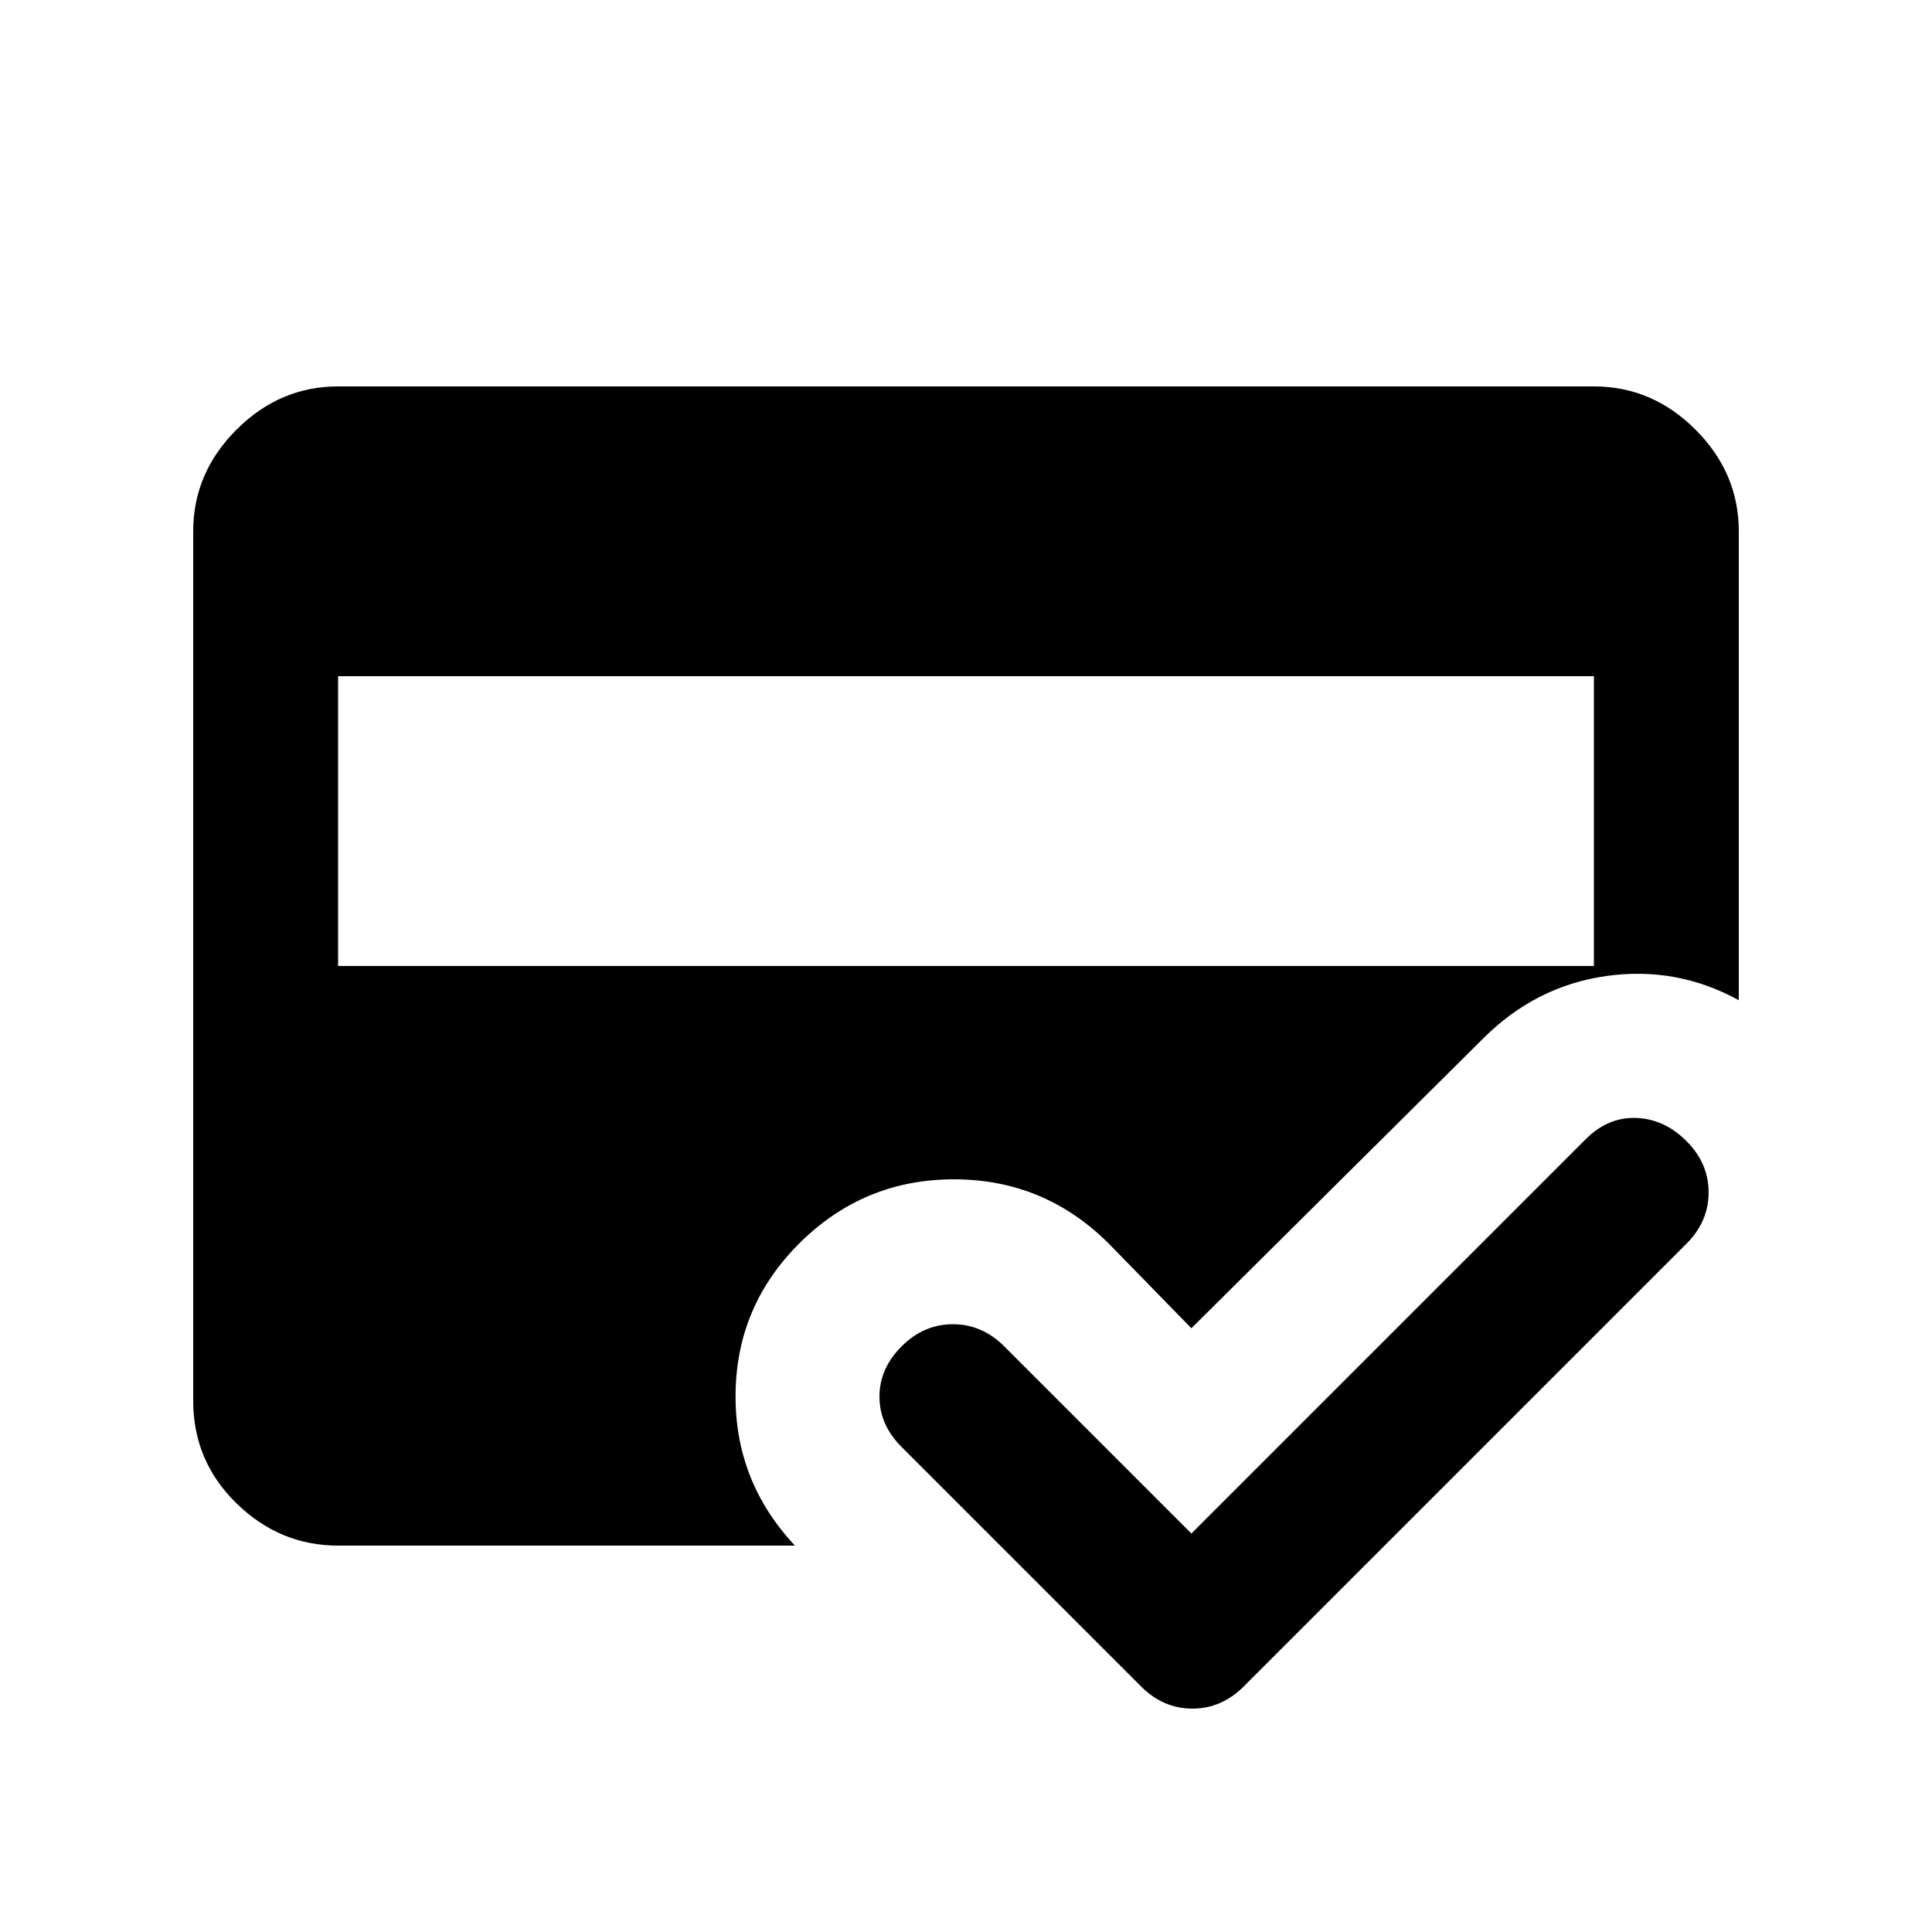 <svg xmlns="http://www.w3.org/2000/svg" height="20" viewBox="0 -960 960 960" width="20"><path d="M168-192q-29 0-50.5-21T96-264v-432q0-29 21.5-50.5T168-768h624q29 0 50.5 21.5T864-696v233q-31-17-66-12t-61 31L592-300l-41-42q-32-32-77-32t-77 32q-31 31-31.5 74.5T395-192H168Zm0-432v144h624v-144H168Zm424 426 196-196q11-11 25-10.5t25 11.5q11 11 11 25.5T838-342L618-122q-11 11-25.5 11T567-122L448-241q-11-11-11-25t11-25q11-11 25.5-11t25.5 11l93 93Z"/></svg>